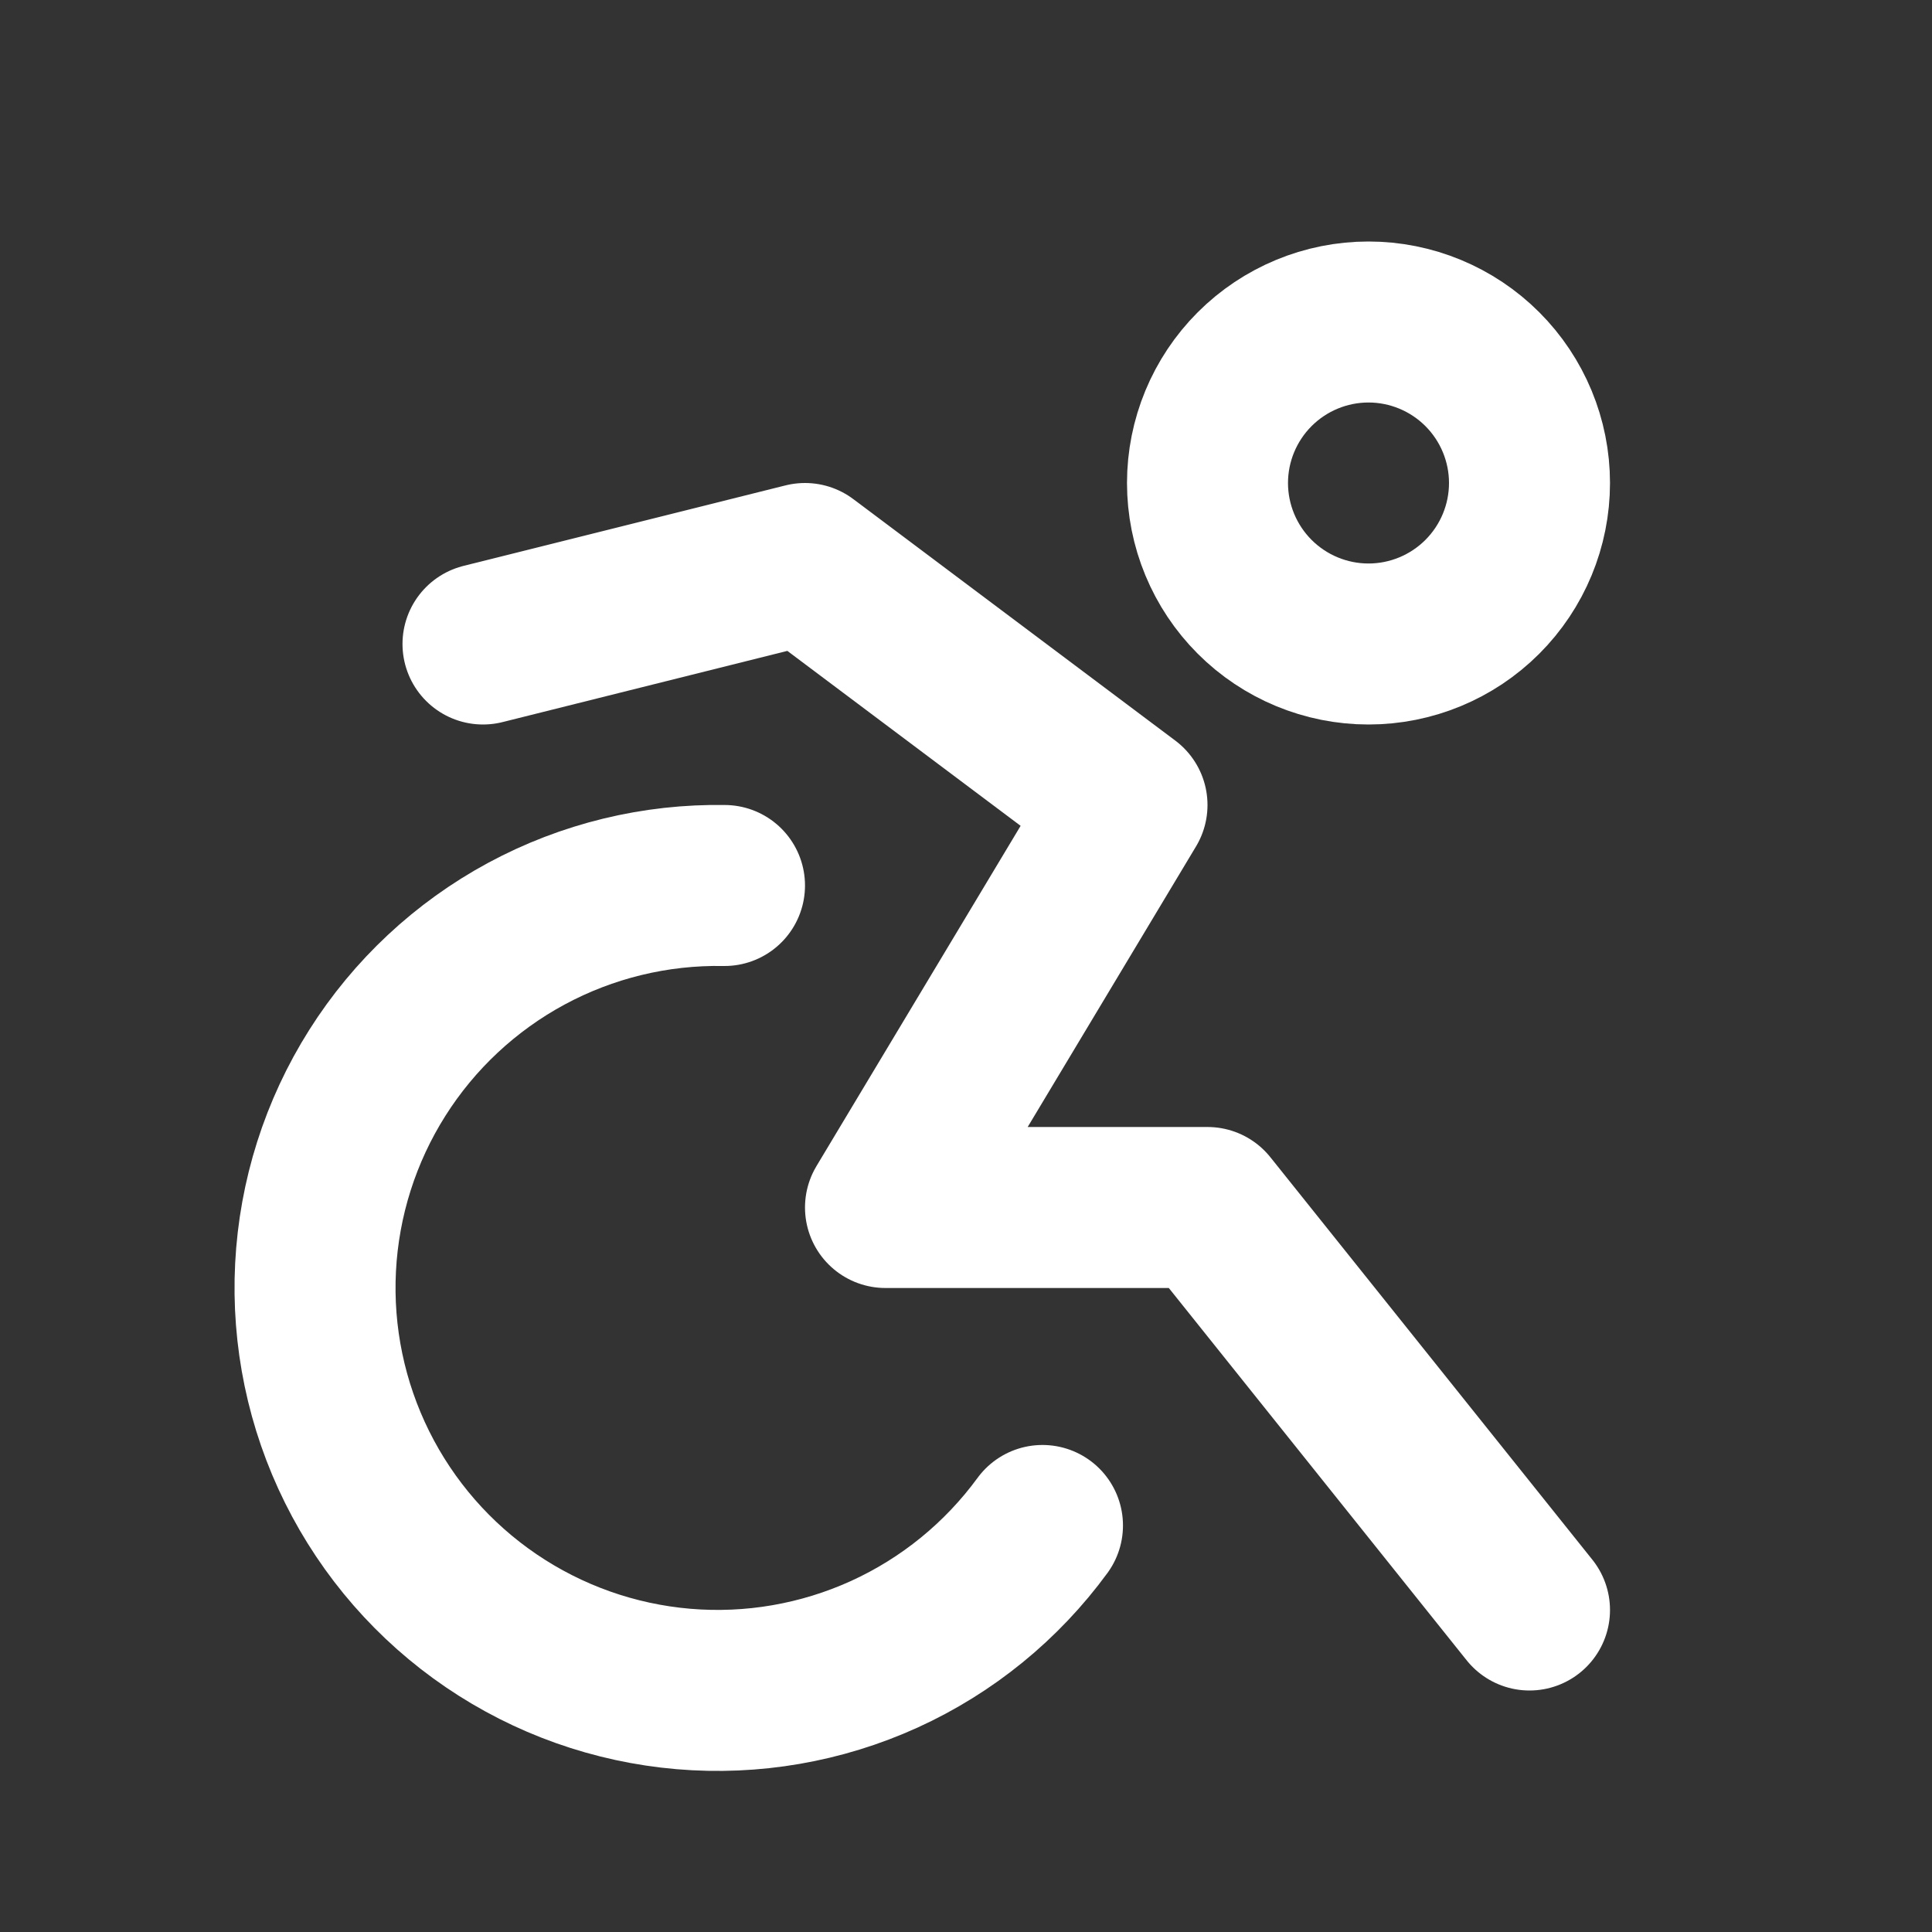 <svg width="24" height="24" viewBox="0 0 24 24" fill="none" xmlns="http://www.w3.org/2000/svg">
<rect x="0" y="0" width="24" height="24" fill="#333333" stroke="none"/>
<path d="M17 8C17.53 8 18.039 7.789 18.414 7.414C18.789 7.039 19 6.53 19 6C19 5.47 18.789 4.961 18.414 4.586C18.039 4.211 17.53 4 17 4C16.47 4 15.961 4.211 15.586 4.586C15.211 4.961 15 5.47 15 6C15 6.53 15.211 7.039 15.586 7.414C15.961 7.789 16.47 8 17 8V8Z" stroke="white" stroke-width="2" stroke-linecap="round" stroke-linejoin="round"/>
<path d="M9 11C8.142 10.985 7.294 11.191 6.538 11.599C5.783 12.007 5.145 12.603 4.687 13.328C4.228 14.054 3.964 14.886 3.92 15.743C3.876 16.601 4.054 17.455 4.436 18.224C4.818 18.993 5.391 19.65 6.101 20.133C6.811 20.616 7.633 20.908 8.489 20.981C9.344 21.054 10.204 20.905 10.985 20.55C11.767 20.194 12.443 19.643 12.95 18.95" stroke="white" stroke-width="2" stroke-linecap="round" stroke-linejoin="round"/>
<path d="M19 20L15 15H11L14 10L10 7L6 8" stroke="white" stroke-width="2" stroke-linecap="round" stroke-linejoin="round"/>
</svg>

